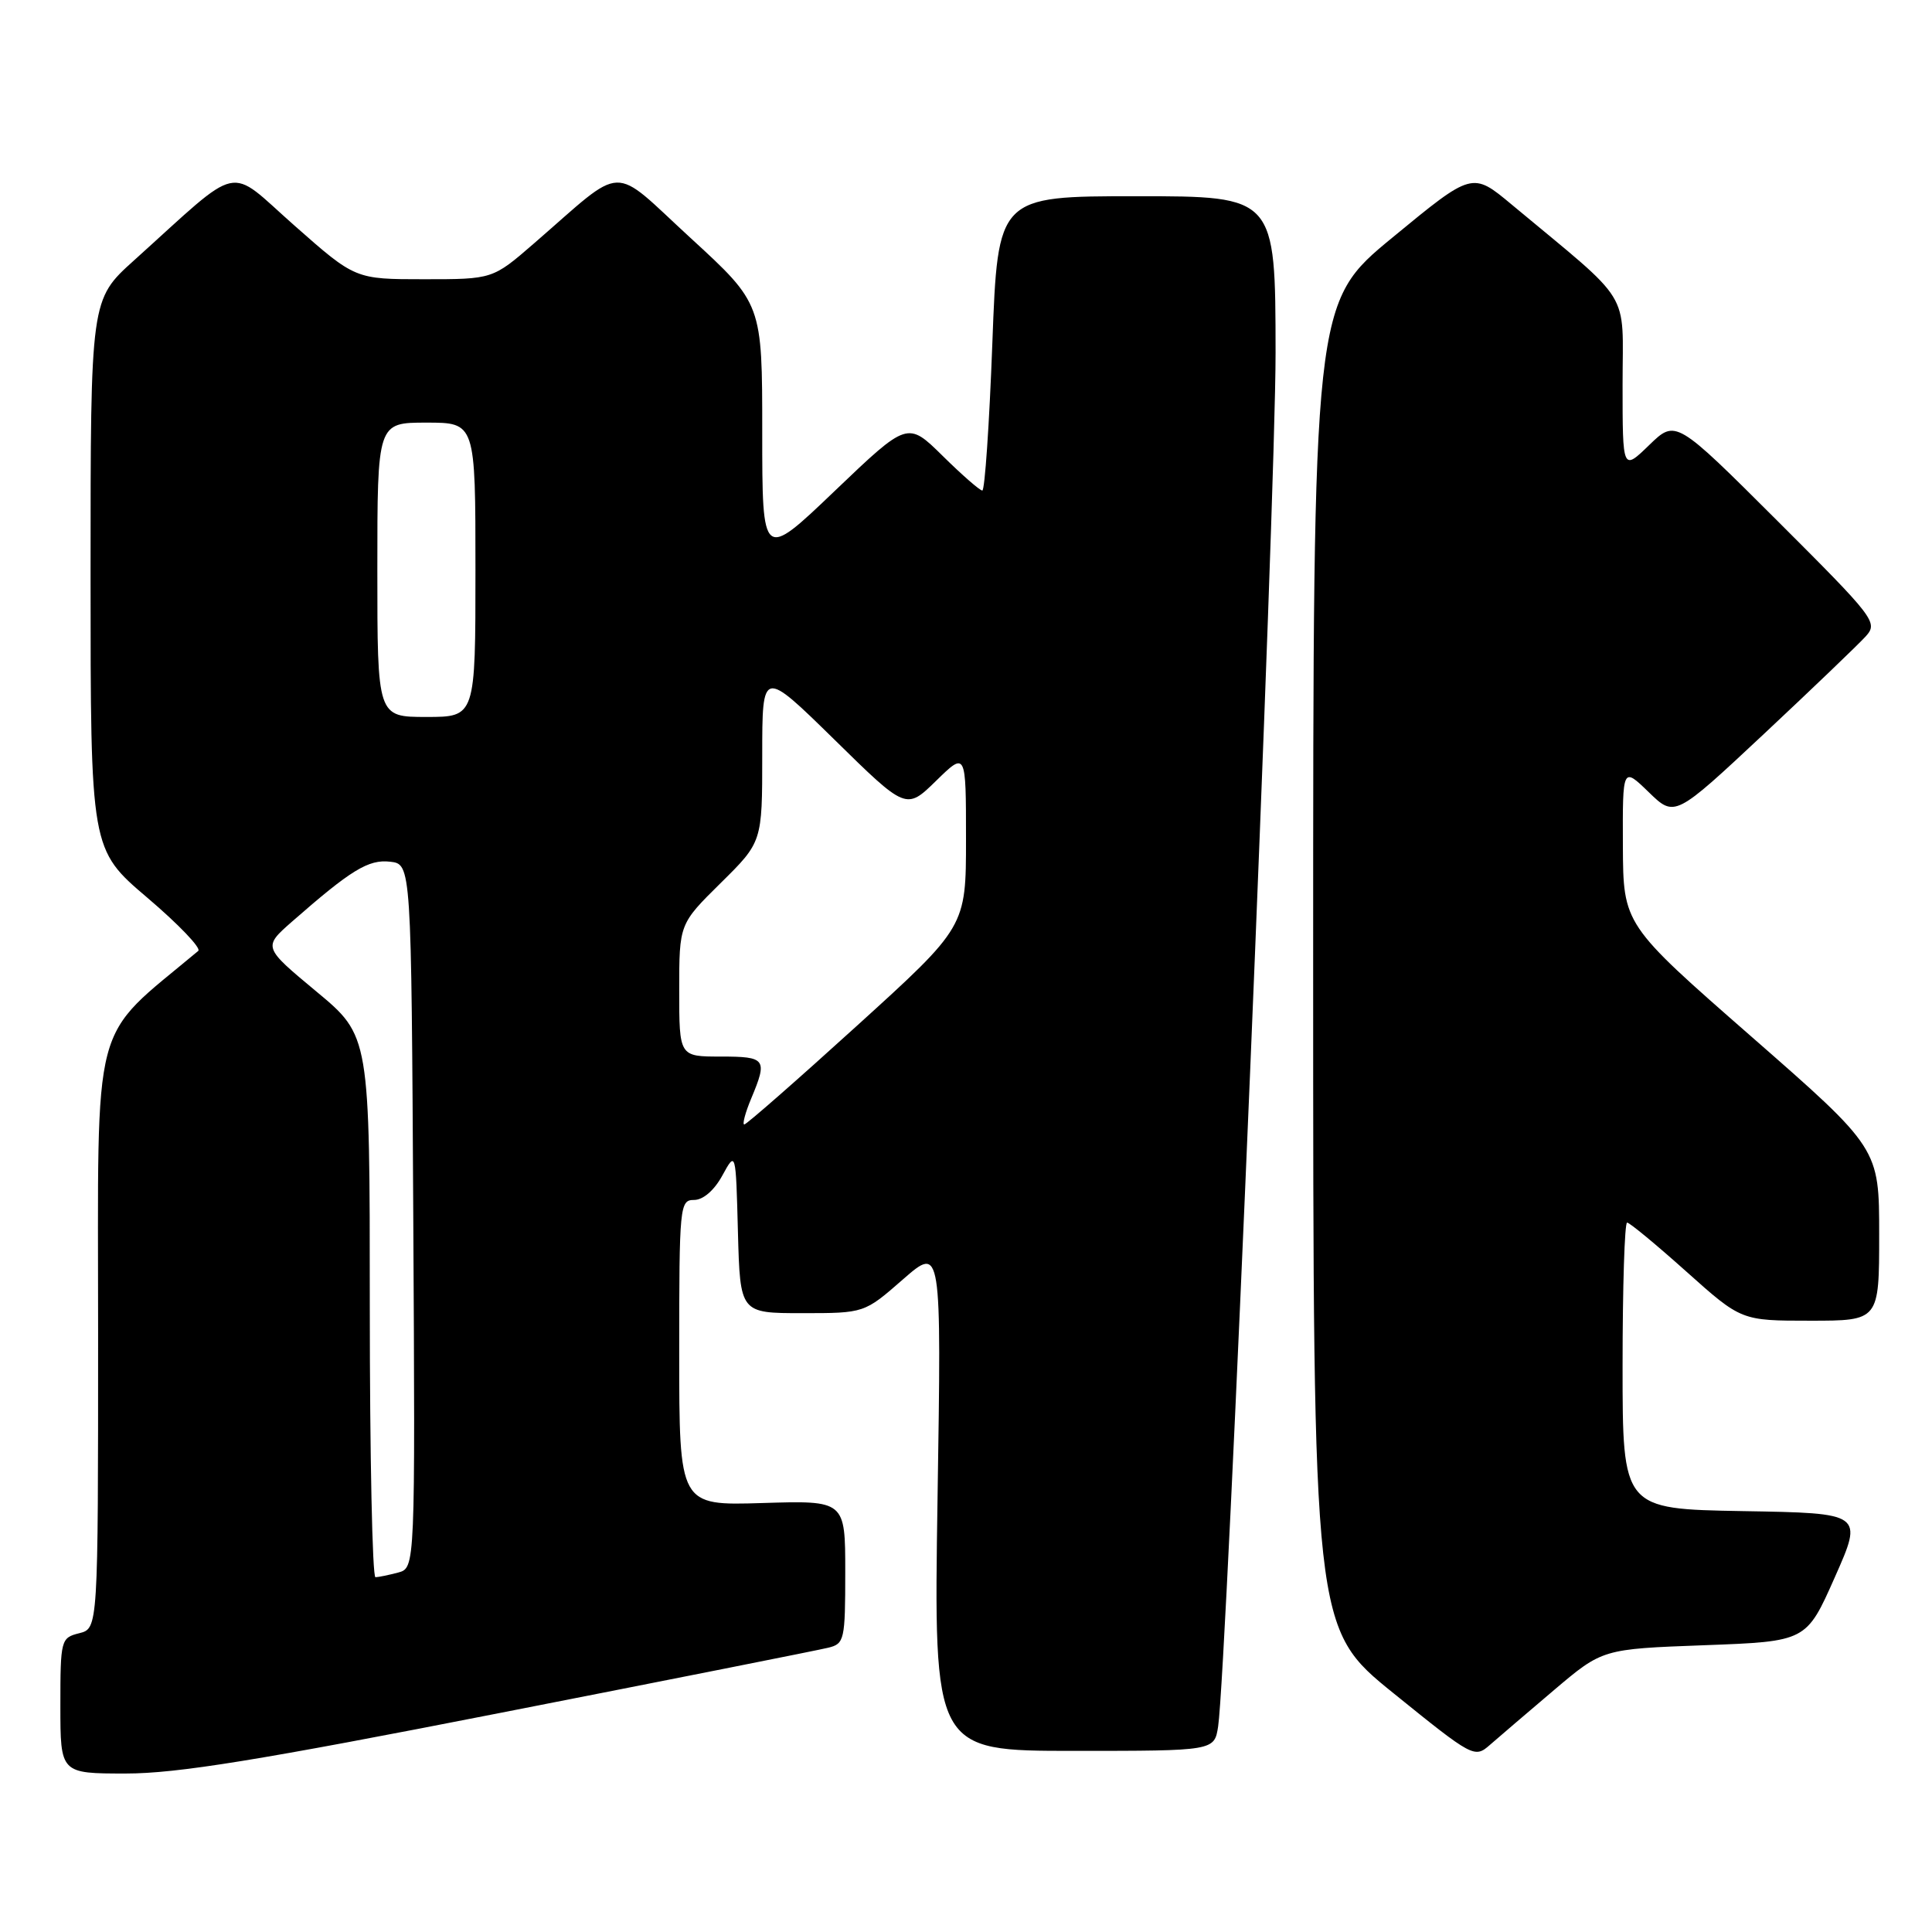 <?xml version="1.0" encoding="UTF-8" standalone="no"?>
<!DOCTYPE svg PUBLIC "-//W3C//DTD SVG 1.1//EN" "http://www.w3.org/Graphics/SVG/1.1/DTD/svg11.dtd" >
<svg xmlns="http://www.w3.org/2000/svg" xmlns:xlink="http://www.w3.org/1999/xlink" version="1.1" viewBox="0 0 256 256">
 <g >
 <path fill="currentColor"
d=" M 66.43 226.94 C 89.02 222.51 108.51 218.64 109.75 218.33 C 111.89 217.81 112.00 217.30 112.00 208.30 C 112.00 198.82 112.00 198.82 101.00 199.16 C 90.00 199.50 90.00 199.50 90.00 179.25 C 90.00 159.75 90.07 159.00 91.97 159.00 C 93.17 159.00 94.65 157.72 95.72 155.75 C 97.50 152.50 97.50 152.50 97.78 163.25 C 98.07 174.00 98.07 174.00 106.30 174.00 C 114.53 174.00 114.53 174.00 119.64 169.53 C 124.75 165.07 124.75 165.07 124.23 198.53 C 123.71 232.00 123.71 232.00 142.31 232.00 C 160.91 232.00 160.91 232.00 161.41 228.75 C 162.53 221.35 169.04 65.87 169.02 46.75 C 169.00 26.00 169.00 26.00 150.61 26.00 C 132.22 26.00 132.22 26.00 131.49 45.50 C 131.09 56.23 130.49 65.00 130.16 65.00 C 129.84 65.00 127.47 62.94 124.91 60.41 C 120.26 55.83 120.26 55.83 110.63 65.03 C 101.00 74.24 101.00 74.24 101.00 57.24 C 101.00 40.25 101.00 40.25 91.51 31.54 C 80.76 21.67 83.06 21.59 70.76 32.25 C 65.28 37.00 65.28 37.00 56.18 37.00 C 47.07 37.00 47.07 37.00 39.03 29.90 C 29.96 21.90 32.31 21.39 17.75 34.51 C 12.00 39.69 12.00 39.69 12.00 76.12 C 12.00 112.55 12.00 112.55 19.52 118.95 C 23.66 122.47 26.70 125.65 26.27 126.00 C 11.88 138.05 13.00 133.78 13.00 176.54 C 13.00 215.78 13.00 215.78 10.50 216.41 C 8.07 217.02 8.00 217.27 8.00 226.02 C 8.00 235.00 8.00 235.00 16.68 235.00 C 23.48 235.00 34.29 233.25 66.43 226.94 Z  M 205.92 223.94 C 212.34 218.50 212.34 218.50 225.84 218.00 C 239.35 217.50 239.35 217.50 243.12 209.00 C 246.89 200.50 246.89 200.50 230.94 200.23 C 215.00 199.95 215.00 199.95 215.00 180.98 C 215.00 170.54 215.27 162.00 215.60 162.00 C 215.93 162.00 219.47 164.93 223.46 168.50 C 230.73 175.00 230.73 175.00 239.86 175.00 C 249.00 175.00 249.00 175.00 249.00 163.58 C 249.00 152.17 249.00 152.17 232.04 137.33 C 215.09 122.50 215.09 122.50 215.04 112.05 C 215.00 101.61 215.00 101.61 218.46 104.96 C 221.91 108.31 221.91 108.31 233.71 97.27 C 240.19 91.20 246.27 85.37 247.22 84.32 C 248.88 82.48 248.44 81.92 235.49 68.99 C 222.04 55.57 222.04 55.57 218.52 58.98 C 215.00 62.39 215.00 62.39 215.00 50.95 C 215.00 38.15 216.50 40.59 200.30 27.10 C 195.09 22.76 195.09 22.76 184.55 31.44 C 174.00 40.11 174.00 40.11 174.00 127.93 C 174.00 215.76 174.00 215.76 184.68 224.39 C 195.18 232.88 195.39 232.99 197.43 231.20 C 198.57 230.20 202.39 226.94 205.92 223.94 Z  M 49.00 173.13 C 49.00 137.26 49.00 137.26 41.92 131.38 C 34.85 125.50 34.85 125.50 38.67 122.14 C 46.52 115.26 48.82 113.85 51.69 114.18 C 54.50 114.50 54.50 114.50 54.76 161.13 C 55.02 207.76 55.02 207.76 52.76 208.37 C 51.52 208.70 50.16 208.98 49.75 208.99 C 49.34 208.99 49.00 192.86 49.00 173.13 Z  M 99.55 145.53 C 101.73 140.32 101.49 140.00 95.50 140.00 C 90.00 140.00 90.00 140.00 90.00 131.22 C 90.00 122.43 90.00 122.43 95.50 117.00 C 101.00 111.57 101.00 111.57 101.00 100.10 C 101.00 88.63 101.00 88.63 110.54 97.98 C 120.07 107.34 120.07 107.34 124.04 103.46 C 128.00 99.59 128.00 99.59 128.00 111.20 C 128.00 122.80 128.00 122.80 113.57 135.90 C 105.63 143.11 98.91 149.00 98.62 149.00 C 98.34 149.00 98.75 147.44 99.55 145.53 Z  M 50.00 75.50 C 50.00 56.00 50.00 56.00 56.50 56.00 C 63.00 56.00 63.00 56.00 63.00 75.50 C 63.00 95.00 63.00 95.00 56.50 95.00 C 50.00 95.00 50.00 95.00 50.00 75.50 Z "/>
</g>
</svg>
